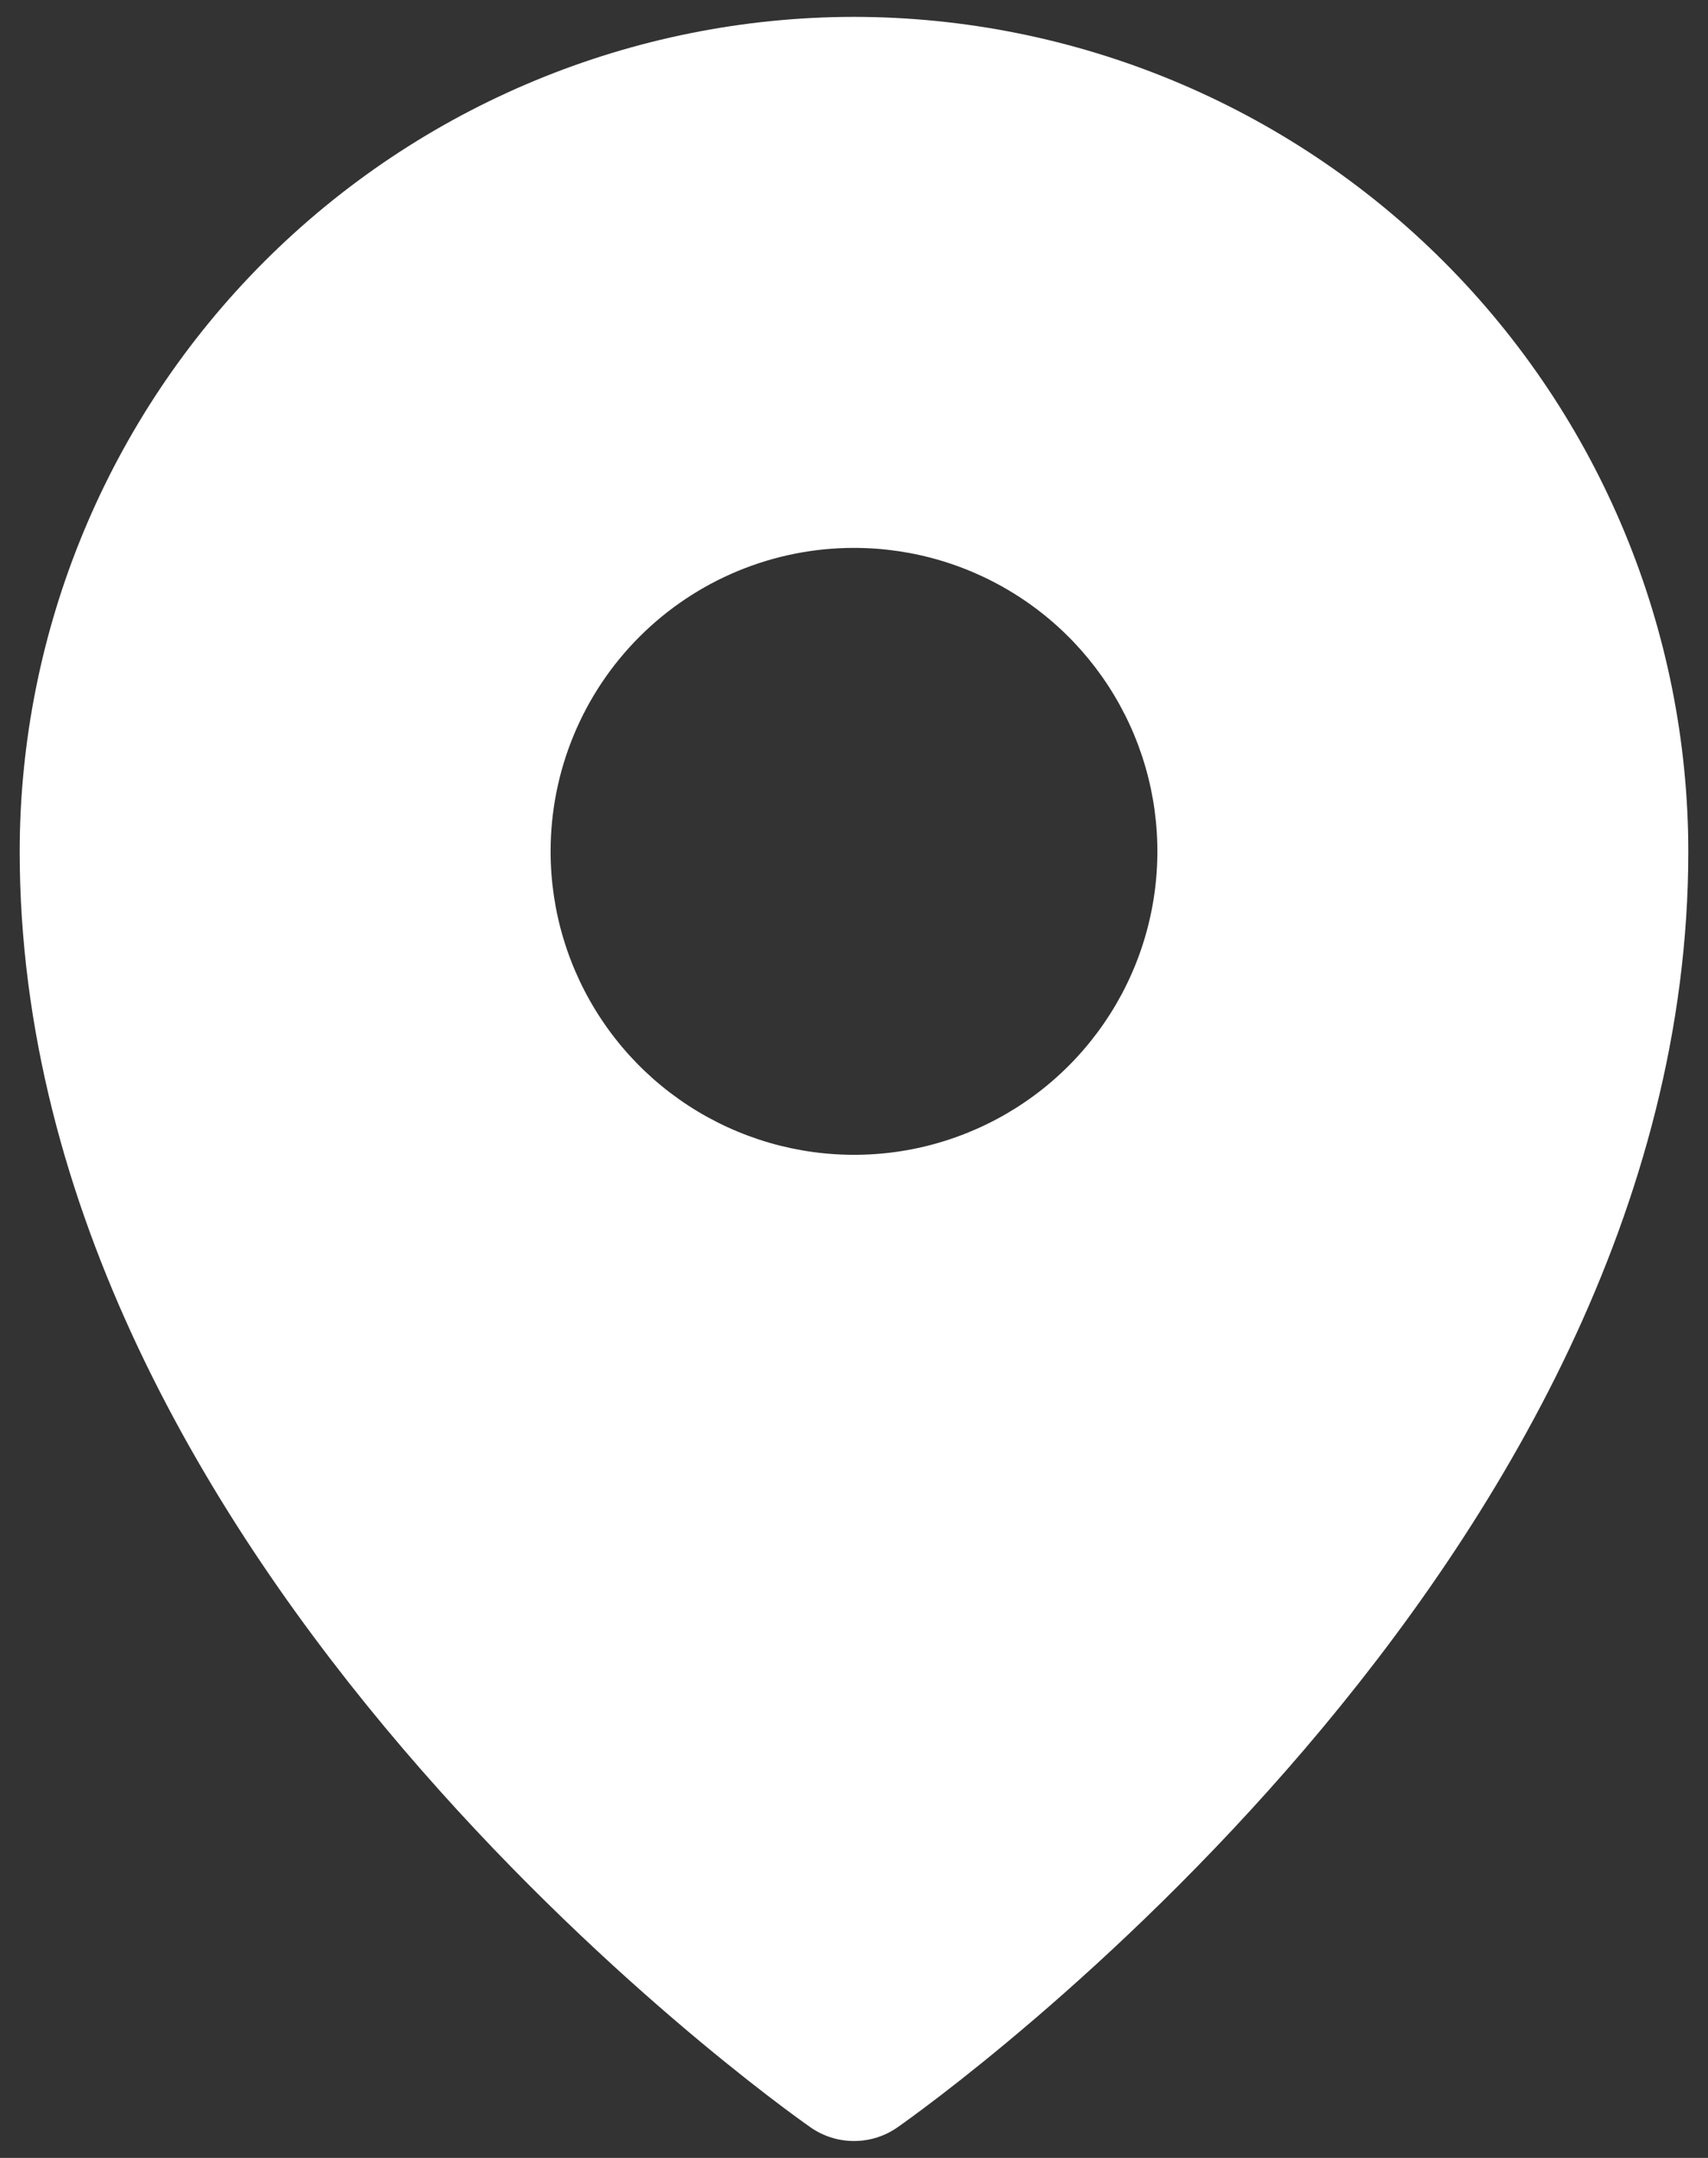 <svg width="38" height="48" viewBox="0 0 38 48" fill="none" xmlns="http://www.w3.org/2000/svg">
<rect x="0" y="0" width="38" height="48" fill="#333333" stroke="none"/>
<path d="M19 0.375C14.079 0.38 9.36 2.338 5.88 5.818C2.401 9.298 0.443 14.016 0.438 18.937C0.438 34.821 17.312 46.817 18.032 47.319C18.316 47.518 18.654 47.624 19 47.624C19.346 47.624 19.684 47.518 19.968 47.319C20.688 46.817 37.562 34.821 37.562 18.937C37.557 14.016 35.599 9.298 32.12 5.818C28.64 2.338 23.921 0.38 19 0.375ZM19 12.187C20.335 12.187 21.64 12.583 22.75 13.325C23.86 14.066 24.725 15.121 25.236 16.354C25.747 17.587 25.881 18.945 25.62 20.254C25.36 21.564 24.717 22.766 23.773 23.71C22.829 24.654 21.626 25.297 20.317 25.558C19.008 25.818 17.65 25.684 16.417 25.173C15.184 24.663 14.129 23.797 13.388 22.687C12.646 21.577 12.25 20.272 12.25 18.937C12.25 17.147 12.961 15.43 14.227 14.164C15.493 12.898 17.21 12.187 19 12.187Z" fill="white"/>
</svg>
